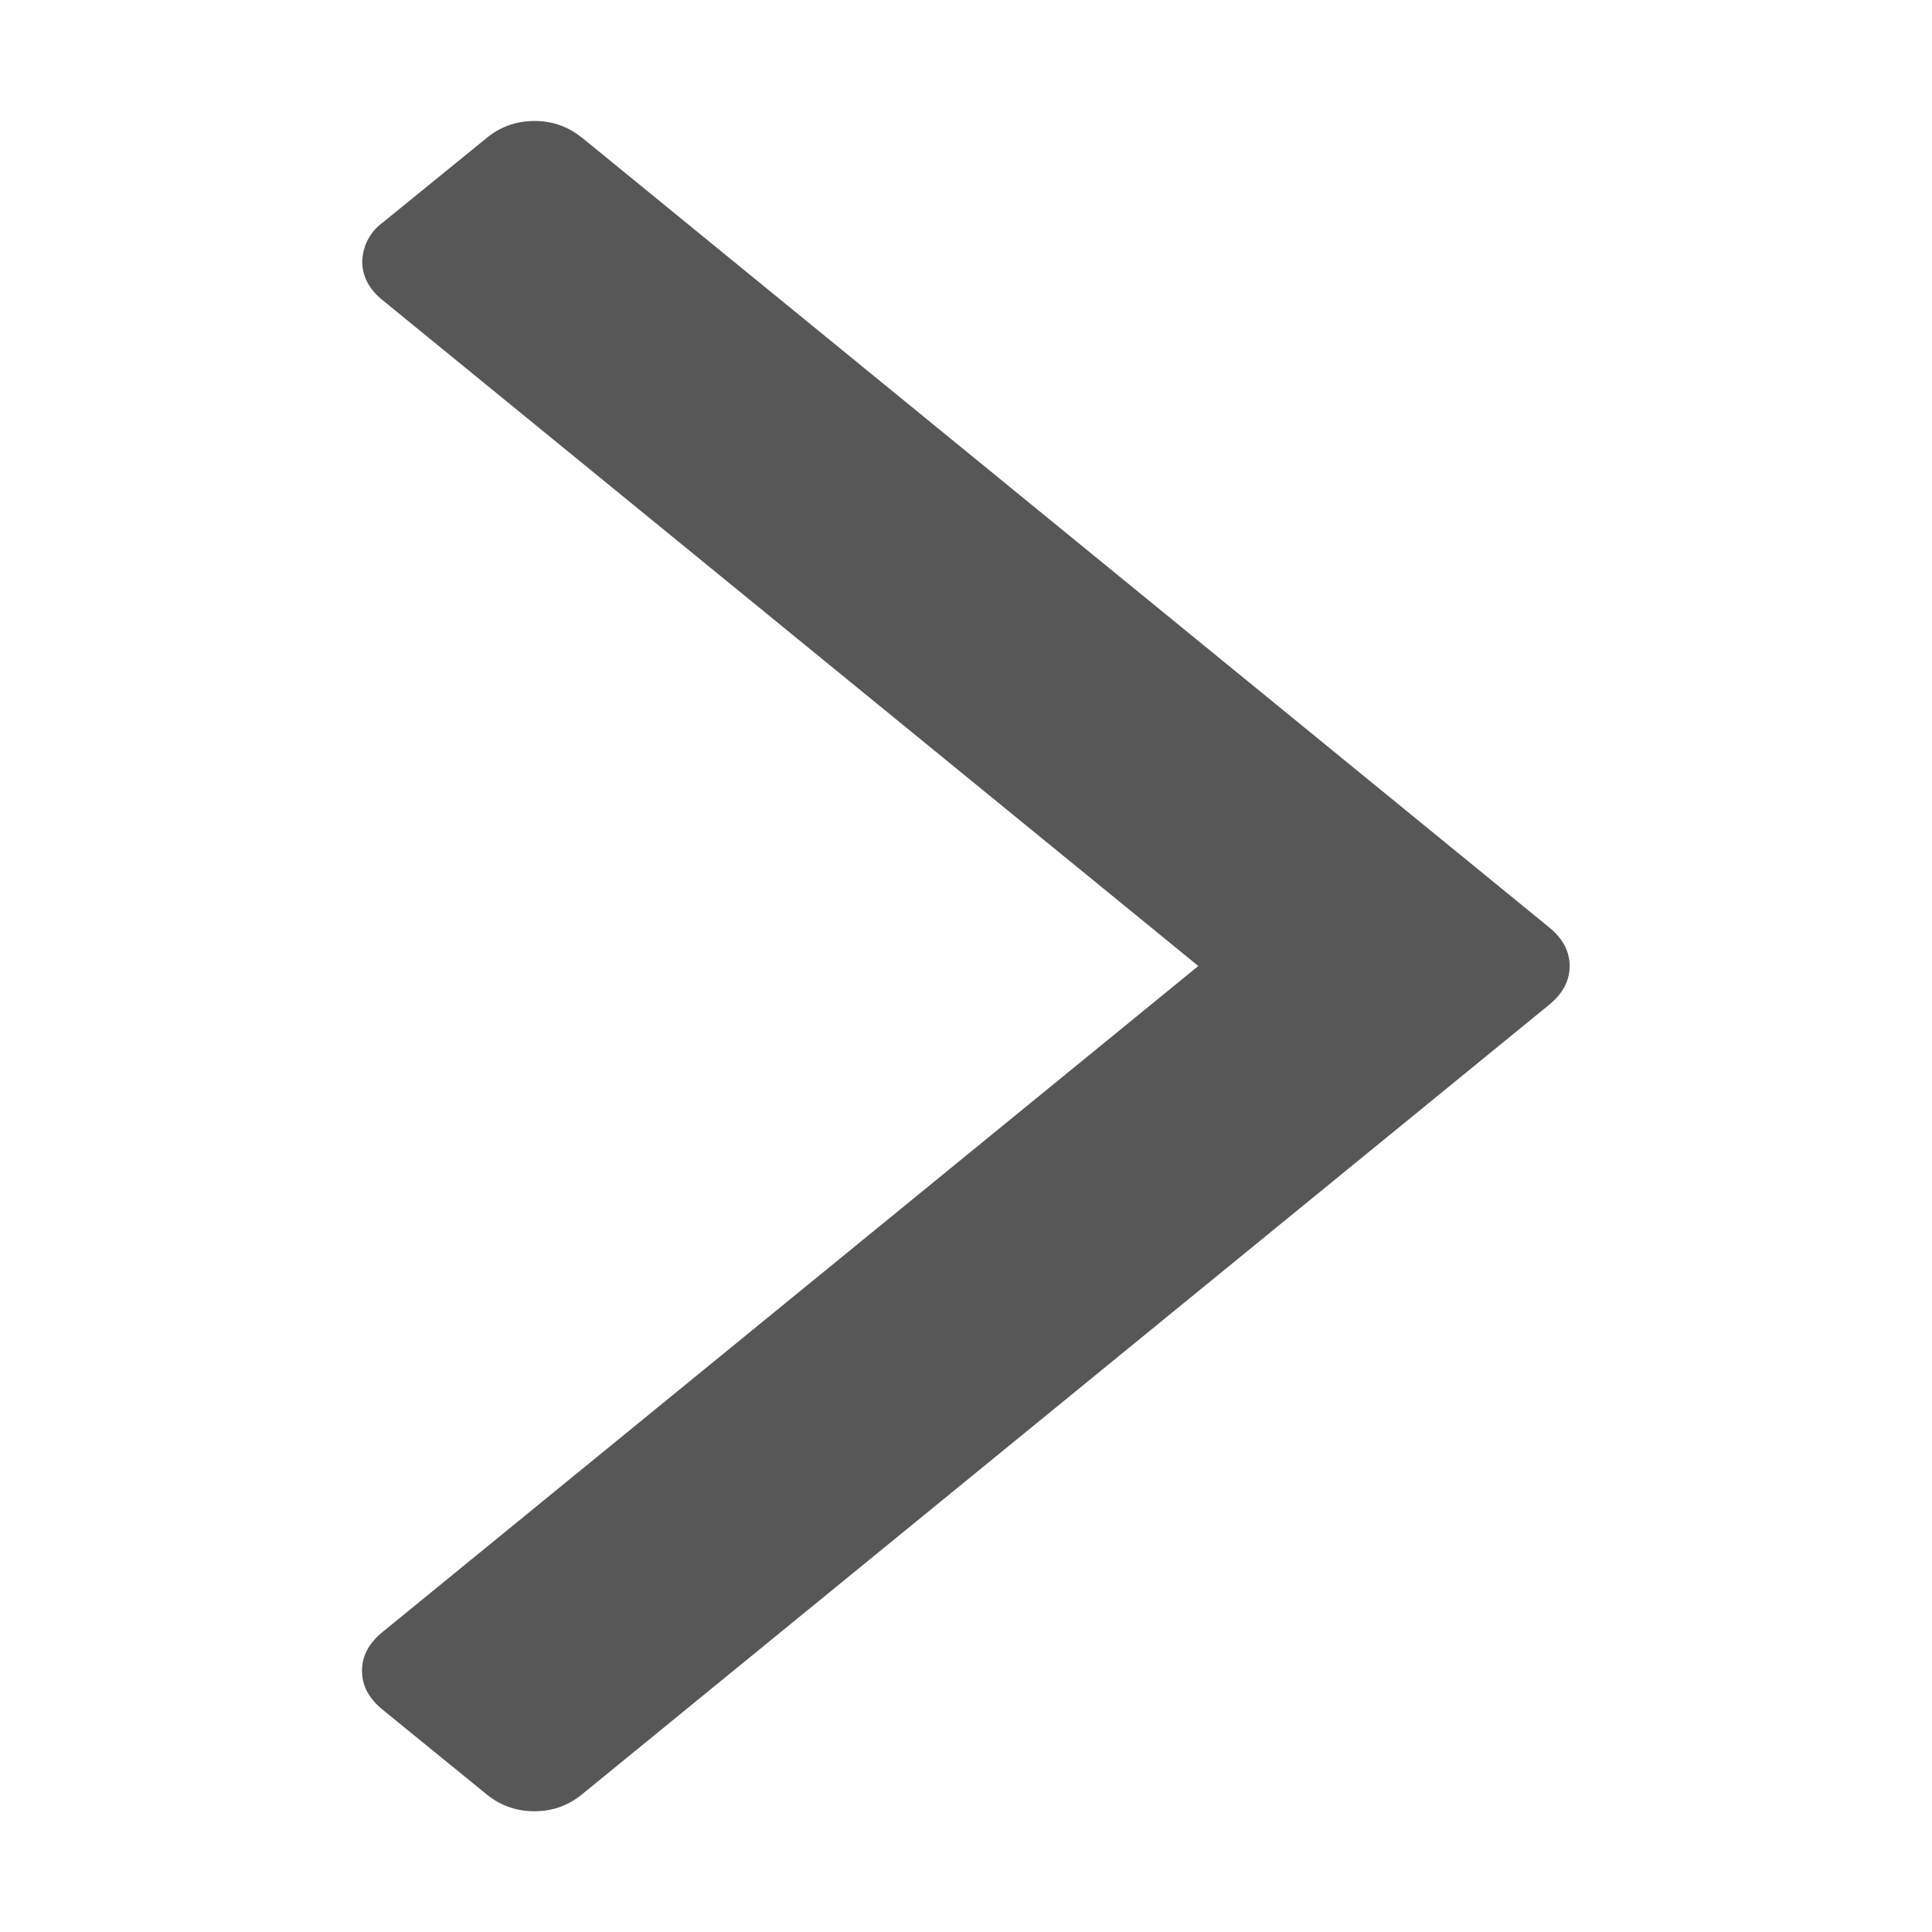 <svg xmlns="http://www.w3.org/2000/svg" viewBox="0 0 16 16"><path d="M4.82 1.14l8.007 6.538c.115.093.172.2.172.322s-.057.23-.172.323L4.82 14.86c-.115.094-.246.14-.395.14s-.28-.047-.395-.14l-.86-.7c-.115-.094-.172-.2-.172-.323s.057-.23.172-.323L9.924 8 3.17 2.487c-.115-.093-.17-.2-.17-.322a.41.41 0 0 1 .171-.323l.86-.7c.114-.093.246-.14.395-.14s.28.046.395.14z" fill="#575757" fill-rule="evenodd"/></svg>